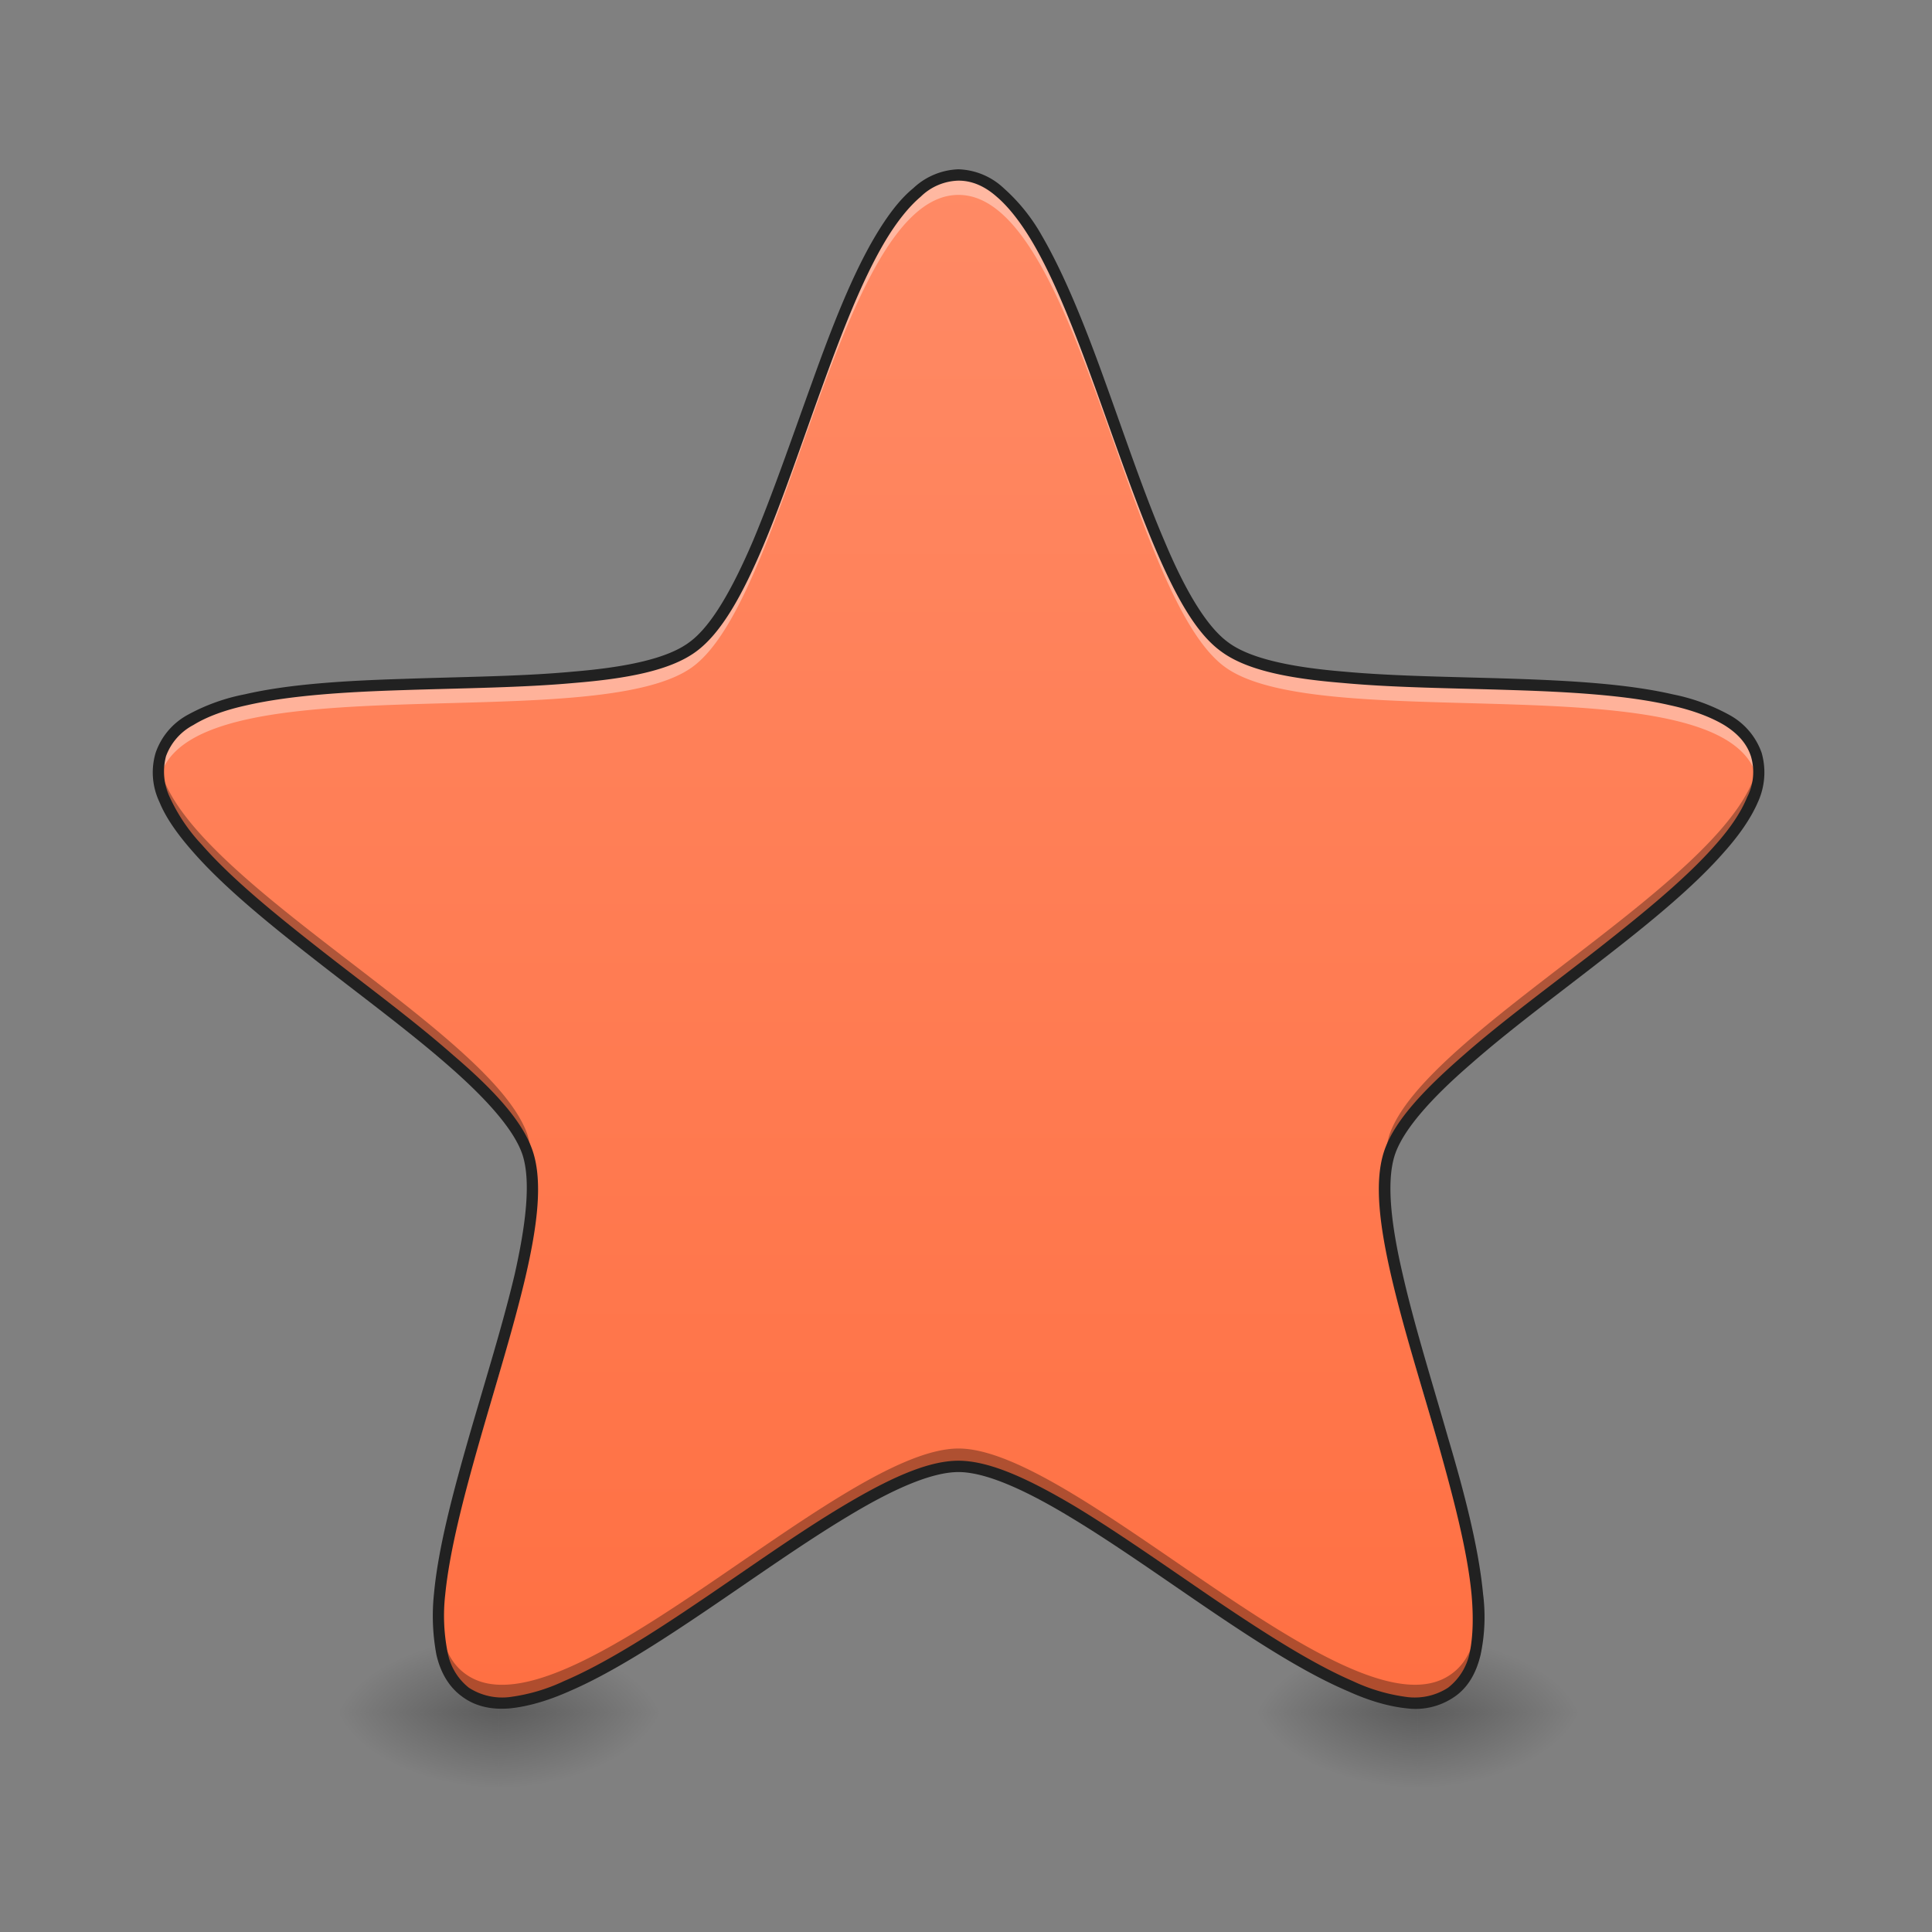 <svg height="16pt" viewBox="0 0 16 16" width="16pt" xmlns="http://www.w3.org/2000/svg" xmlns:xlink="http://www.w3.org/1999/xlink"><rect x="0" y="0" width="16" height="16" fill="#808080" stroke="none"/><linearGradient id="a"><stop offset="0" stop-opacity=".314"/><stop offset=".222" stop-opacity=".275"/><stop offset="1" stop-opacity="0"/></linearGradient><radialGradient id="b" cx="450.909" cy="189.579" gradientTransform="matrix(0 -.039 -.07 0 17.3 31.963)" gradientUnits="userSpaceOnUse" r="21.167" xlink:href="#a"/><radialGradient id="c" cx="450.909" cy="189.579" gradientTransform="matrix(0 .039 .07 0 -9.031 -3.598)" gradientUnits="userSpaceOnUse" r="21.167" xlink:href="#a"/><radialGradient id="d" cx="450.909" cy="189.579" gradientTransform="matrix(0 -.039 .07 0 -9.031 31.963)" gradientUnits="userSpaceOnUse" r="21.167" xlink:href="#a"/><radialGradient id="e" cx="450.909" cy="189.579" gradientTransform="matrix(0 .039 -.07 0 17.3 -3.598)" gradientUnits="userSpaceOnUse" r="21.167" xlink:href="#a"/><radialGradient id="f" cx="450.909" cy="189.579" gradientTransform="matrix(0 -.039 -.07 0 24.908 31.963)" gradientUnits="userSpaceOnUse" r="21.167" xlink:href="#a"/><radialGradient id="g" cx="450.909" cy="189.579" gradientTransform="matrix(0 .039 .07 0 -1.424 -3.598)" gradientUnits="userSpaceOnUse" r="21.167" xlink:href="#a"/><radialGradient id="h" cx="450.909" cy="189.579" gradientTransform="matrix(0 -.039 .07 0 -1.424 31.963)" gradientUnits="userSpaceOnUse" r="21.167" xlink:href="#a"/><radialGradient id="i" cx="450.909" cy="189.579" gradientTransform="matrix(0 .039 -.07 0 24.908 -3.598)" gradientUnits="userSpaceOnUse" r="21.167" xlink:href="#a"/><linearGradient id="j" gradientUnits="userSpaceOnUse" x1="7.938" x2="7.938" y1="14.017" y2="1.449"><stop offset="0" stop-color="#ff7043"/><stop offset="1" stop-color="#ff8a65"/></linearGradient><path d="m4.133 14.184h1.324v-.664h-1.324zm0 0" fill="url(#b)"/><path d="m4.133 14.184h-1.32v.66h1.32zm0 0" fill="url(#c)"/><path d="m4.133 14.184h-1.32v-.664h1.32zm0 0" fill="url(#d)"/><path d="m4.133 14.184h1.324v.66h-1.324zm0 0" fill="url(#e)"/><path d="m11.742 14.184h1.324v-.664h-1.324zm0 0" fill="url(#f)"/><path d="m11.742 14.184h-1.324v.66h1.324zm0 0" fill="url(#g)"/><path d="m11.742 14.184h-1.324v-.664h1.324zm0 0" fill="url(#h)"/><path d="m11.742 14.184h1.324v.66h-1.324zm0 0" fill="url(#i)"/><path d="m7.938 1.45c.988 0 1.406 3.327 2.207 3.91.796.581 4.093-.051 4.398.886.305.941-2.73 2.367-3.04 3.309-.304.937 1.317 3.879.517 4.457-.797.582-3.094-1.867-4.082-1.867-.989 0-3.282 2.449-4.083 1.867-.8-.578.82-3.52.516-4.457-.305-.942-3.344-2.367-3.039-3.309.305-.937 3.602-.305 4.402-.887.797-.582 1.215-3.91 2.204-3.91zm0 0" fill="url(#j)"/><path d="m7.938 1.45c-.989 0-1.407 3.327-2.204 3.91-.8.581-4.097-.051-4.402.886a.48.48 0 0 0 -.016.223.288.288 0 0 1 .016-.055c.305-.941 3.602-.309 4.402-.89.797-.579 1.215-3.91 2.204-3.91.988 0 1.406 3.331 2.207 3.91.796.581 4.093-.051 4.398.89.008.02.012.035.016.055a.48.48 0 0 0 -.016-.223c-.305-.937-3.602-.305-4.398-.887-.801-.582-1.22-3.91-2.207-3.91zm-3.533 8.48c-.047.941-.816 2.644-.773 3.558.043-1.004.824-2.715.773-3.558zm7.063 0c-.047.843.73 2.554.773 3.558.047-.914-.726-2.617-.773-3.558zm0 0" fill="#fff" fill-opacity=".392"/><path d="m1.316 6.313c-.152.937 2.758 2.324 3.055 3.242.02.062.031.136.035.218a1.057 1.057 0 0 0 -.035-.367c-.281-.87-2.914-2.16-3.055-3.094zm13.243 0c-.137.933-2.77 2.222-3.055 3.093a1.057 1.057 0 0 0 -.035.367.884.884 0 0 1 .035-.218c.3-.918 3.207-2.305 3.055-3.242zm-6.621 5.683c-.989 0-3.282 2.45-4.083 1.867-.148-.105-.21-.293-.222-.531-.012.313.047.555.222.68.801.582 3.094-1.867 4.083-1.867.988 0 3.285 2.449 4.082 1.867.175-.125.234-.367.222-.68-.008.238-.074.426-.222.531-.797.582-3.094-1.867-4.082-1.867zm0 0" fill-opacity=".314"/><path d="m7.938 1.402a.573.573 0 0 0 -.375.157c-.114.093-.215.23-.313.394-.195.328-.363.762-.527 1.219-.164.453-.325.922-.489 1.312-.168.391-.343.704-.527.836-.184.137-.535.207-.96.242-.423.04-.919.043-1.4.06-.484.015-.949.042-1.32.128a1.62 1.62 0 0 0 -.476.172.567.567 0 0 0 -.262.312.57.57 0 0 0 .031.407c.055.136.157.277.282.418.25.285.613.582.992.878.379.297.777.59 1.101.872.32.277.563.543.633.757.07.22.027.575-.066.989-.098.414-.246.886-.38 1.351-.132.461-.253.914-.288 1.293a1.75 1.75 0 0 0 .02.504c.034.149.105.27.214.348.11.082.246.11.395.097.148-.015.312-.062.488-.14.348-.149.742-.403 1.14-.672.399-.27.805-.559 1.169-.777.363-.22.69-.368.918-.368.226 0 .554.149.917.368.364.218.77.507 1.168.777.399.27.793.523 1.145.672.172.078.336.125.484.14a.567.567 0 0 0 .395-.097c.113-.078.18-.2.215-.348a1.51 1.51 0 0 0 .02-.504c-.036-.379-.153-.832-.29-1.293-.133-.465-.281-.937-.375-1.351-.097-.414-.137-.77-.066-.989.07-.214.312-.48.633-.757.32-.282.718-.575 1.097-.871.383-.297.746-.594.996-.88.125-.14.223-.28.282-.417a.591.591 0 0 0 .03-.407.574.574 0 0 0 -.265-.312 1.634 1.634 0 0 0 -.472-.172c-.372-.086-.84-.113-1.32-.129-.485-.016-.981-.02-1.403-.059-.422-.035-.774-.105-.957-.242-.184-.133-.363-.445-.527-.836-.168-.39-.325-.859-.489-1.312-.164-.457-.336-.89-.527-1.219a1.521 1.521 0 0 0 -.316-.394.573.573 0 0 0 -.376-.157zm0 .094c.109 0 .214.043.316.133.101.086.2.215.293.371.187.316.355.75.52 1.203.163.45.324.922.492 1.32.168.395.34.72.558.875.215.157.574.223 1.004.258.43.04.926.043 1.406.059.48.015.946.043 1.301.125.18.039.332.094.45.164.113.07.187.152.222.258a.456.456 0 0 1 -.031.34c-.051.125-.14.257-.262.394-.242.277-.602.57-.98.867-.38.297-.782.59-1.106.875-.324.282-.578.547-.66.801s-.035.617.062 1.035c.098.422.247.895.38 1.356.132.465.25.914.284 1.277.016.184.012.344-.015.477a.49.49 0 0 1 -.18.293.509.509 0 0 1 -.332.078 1.504 1.504 0 0 1 -.457-.133c-.336-.145-.726-.395-1.125-.664-.398-.27-.805-.559-1.172-.781-.37-.22-.703-.38-.969-.38-.265 0-.597.16-.964.38-.371.222-.774.511-1.172.78-.399.27-.79.52-1.13.665a1.504 1.504 0 0 1 -.456.133.509.509 0 0 1 -.332-.078.486.486 0 0 1 -.176-.293 1.55 1.55 0 0 1 -.02-.477c.036-.363.153-.812.286-1.277.132-.461.28-.934.379-1.356.097-.418.144-.781.062-1.035s-.332-.52-.66-.8c-.324-.286-.723-.579-1.102-.876s-.738-.59-.98-.867a1.457 1.457 0 0 1 -.266-.394.498.498 0 0 1 -.031-.34.477.477 0 0 1 .227-.258c.113-.07.265-.125.445-.164.36-.082.82-.11 1.3-.125.481-.016.981-.02 1.407-.059.43-.035.793-.101 1.008-.258.215-.156.39-.48.558-.875.168-.398.325-.87.489-1.32.164-.453.332-.887.52-1.203.093-.156.194-.285.296-.371a.463.463 0 0 1 .313-.133zm0 0" fill="#212121"/></svg>